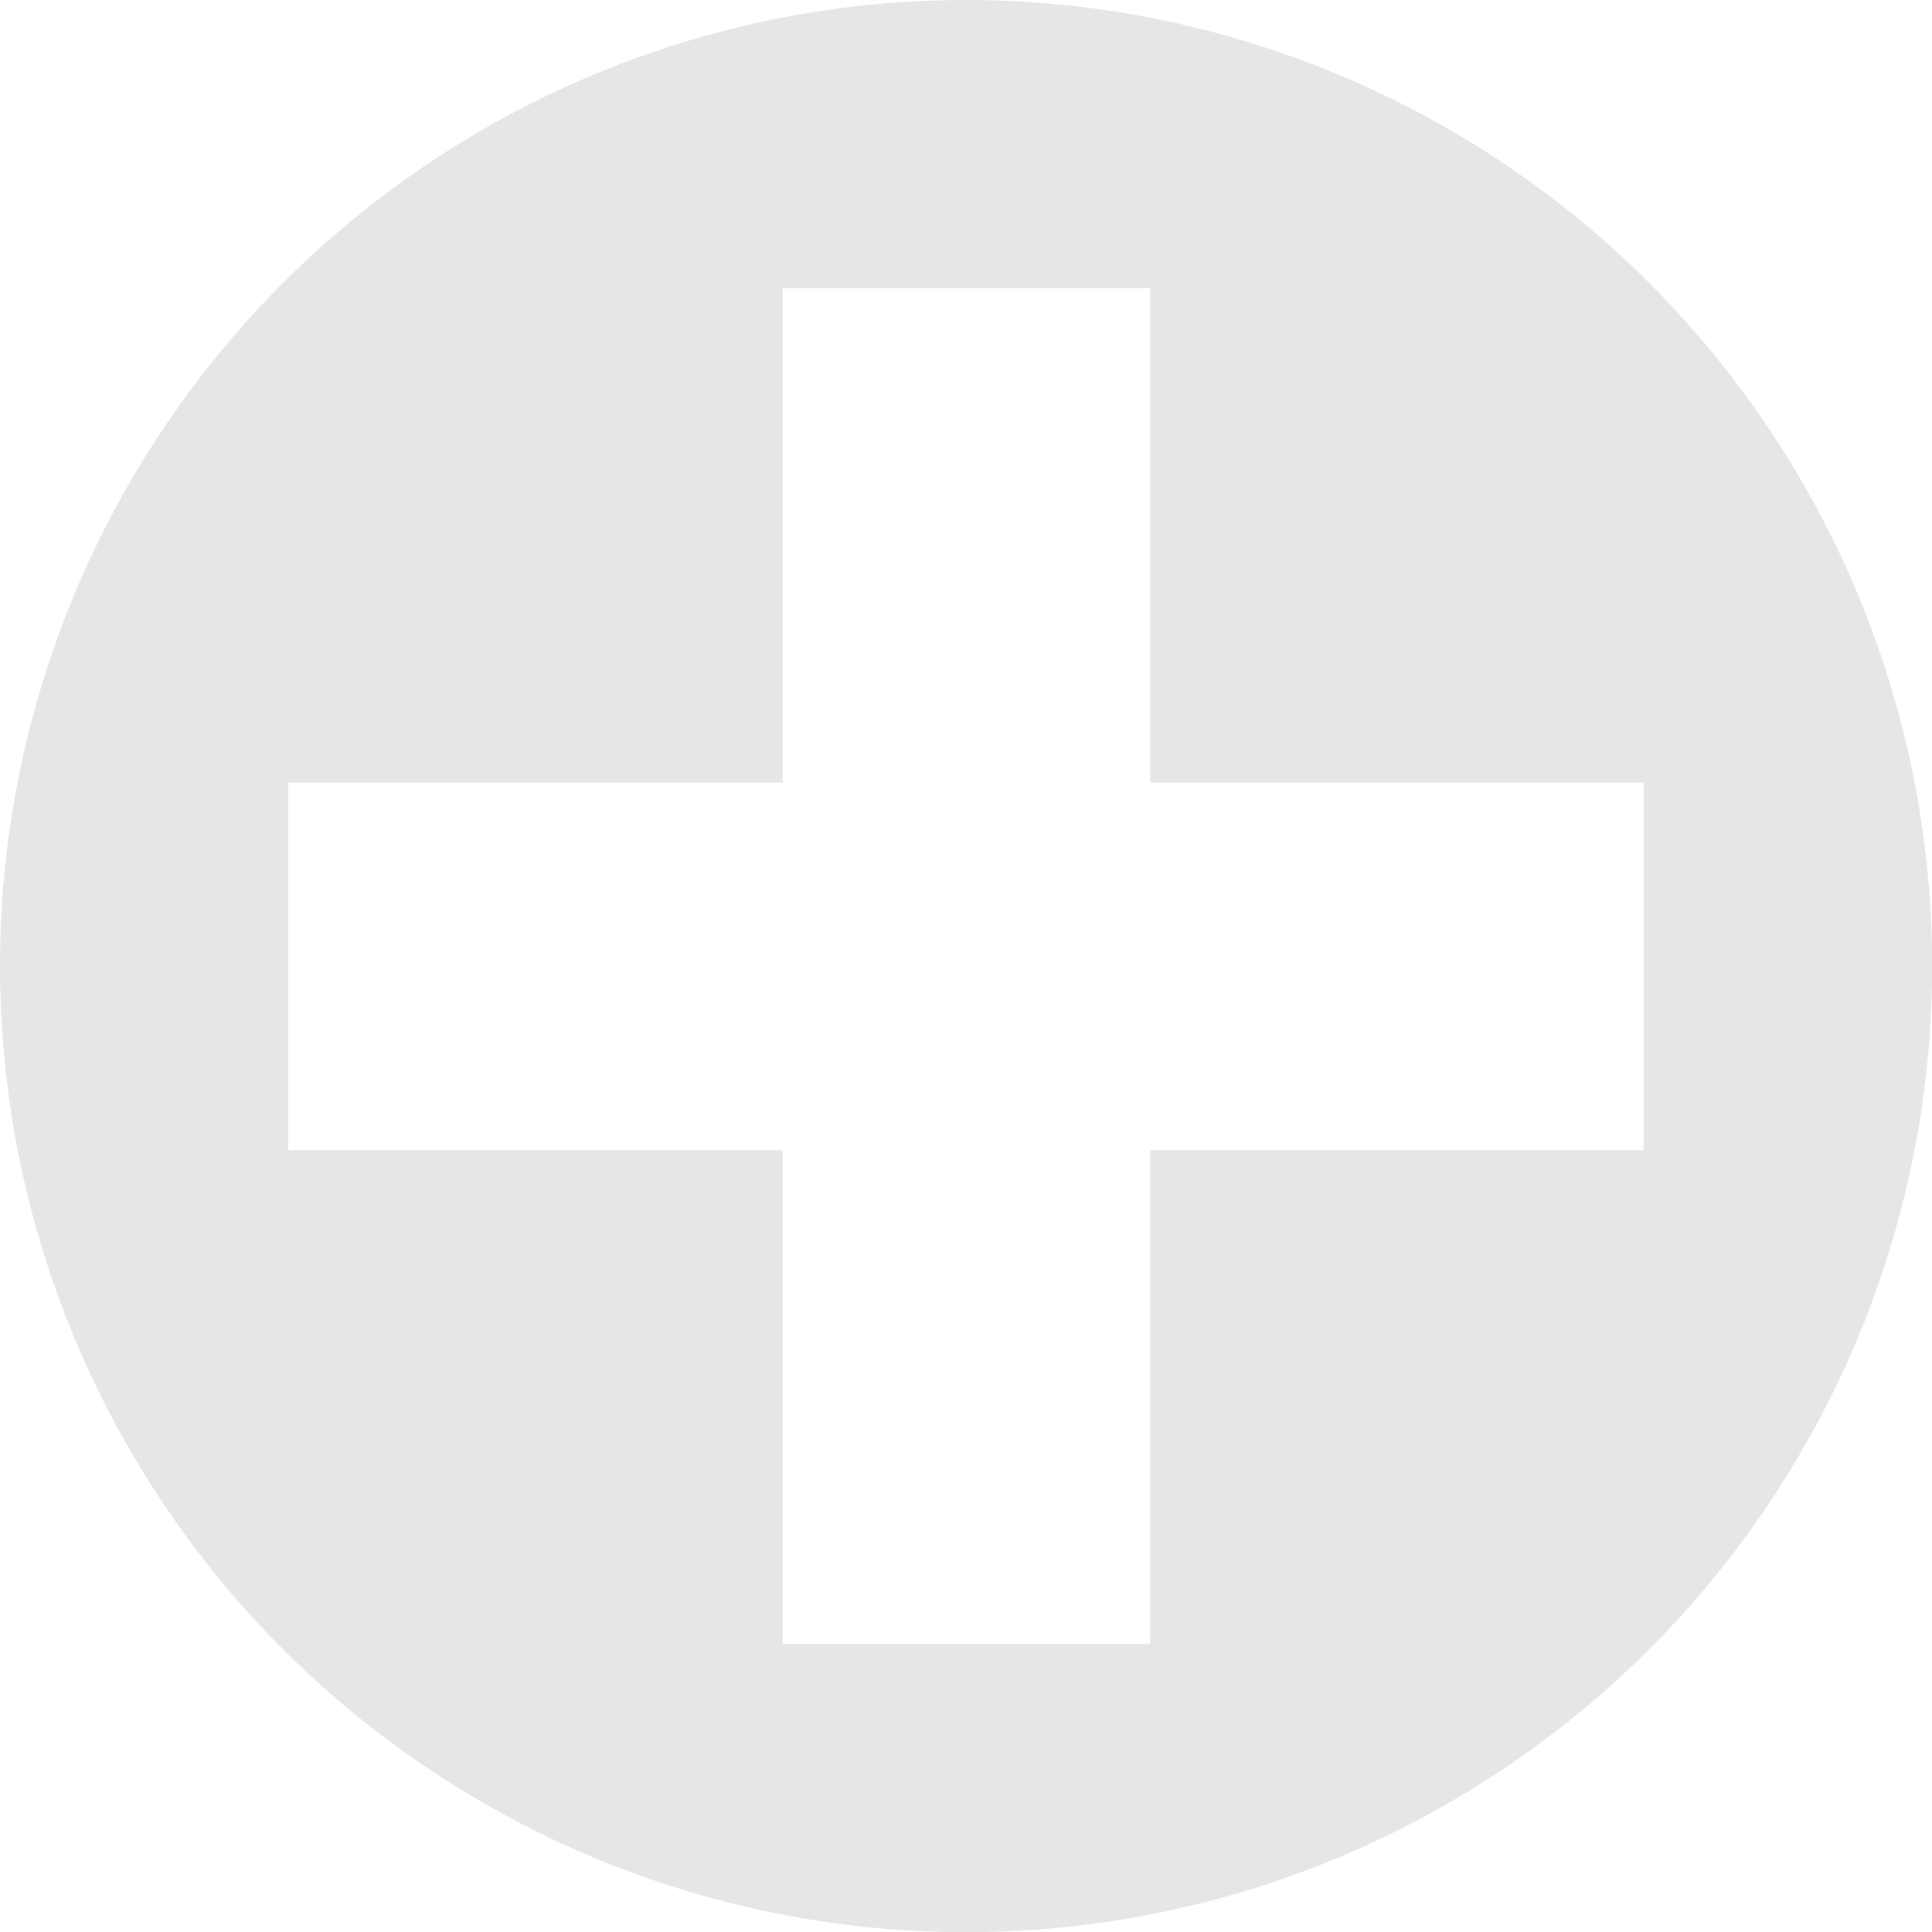 <svg xmlns="http://www.w3.org/2000/svg" viewBox="0 0 104.15 104.15">
  <defs>
    <style>
      .a {
        fill: #e6e6e6;
        fill-rule: evenodd;
      }
    </style>
  </defs>
  <title>Artboard 1</title>
  <path class="a" d="M52.08,0a52.08,52.08,0,1,0,52.08,52.08A52.08,52.08,0,0,0,52.08,0ZM88.61,62H62V88.61H42.19V62H15.54V42.19H42.19V15.54H62V42.19H88.61Z"/>
</svg>
